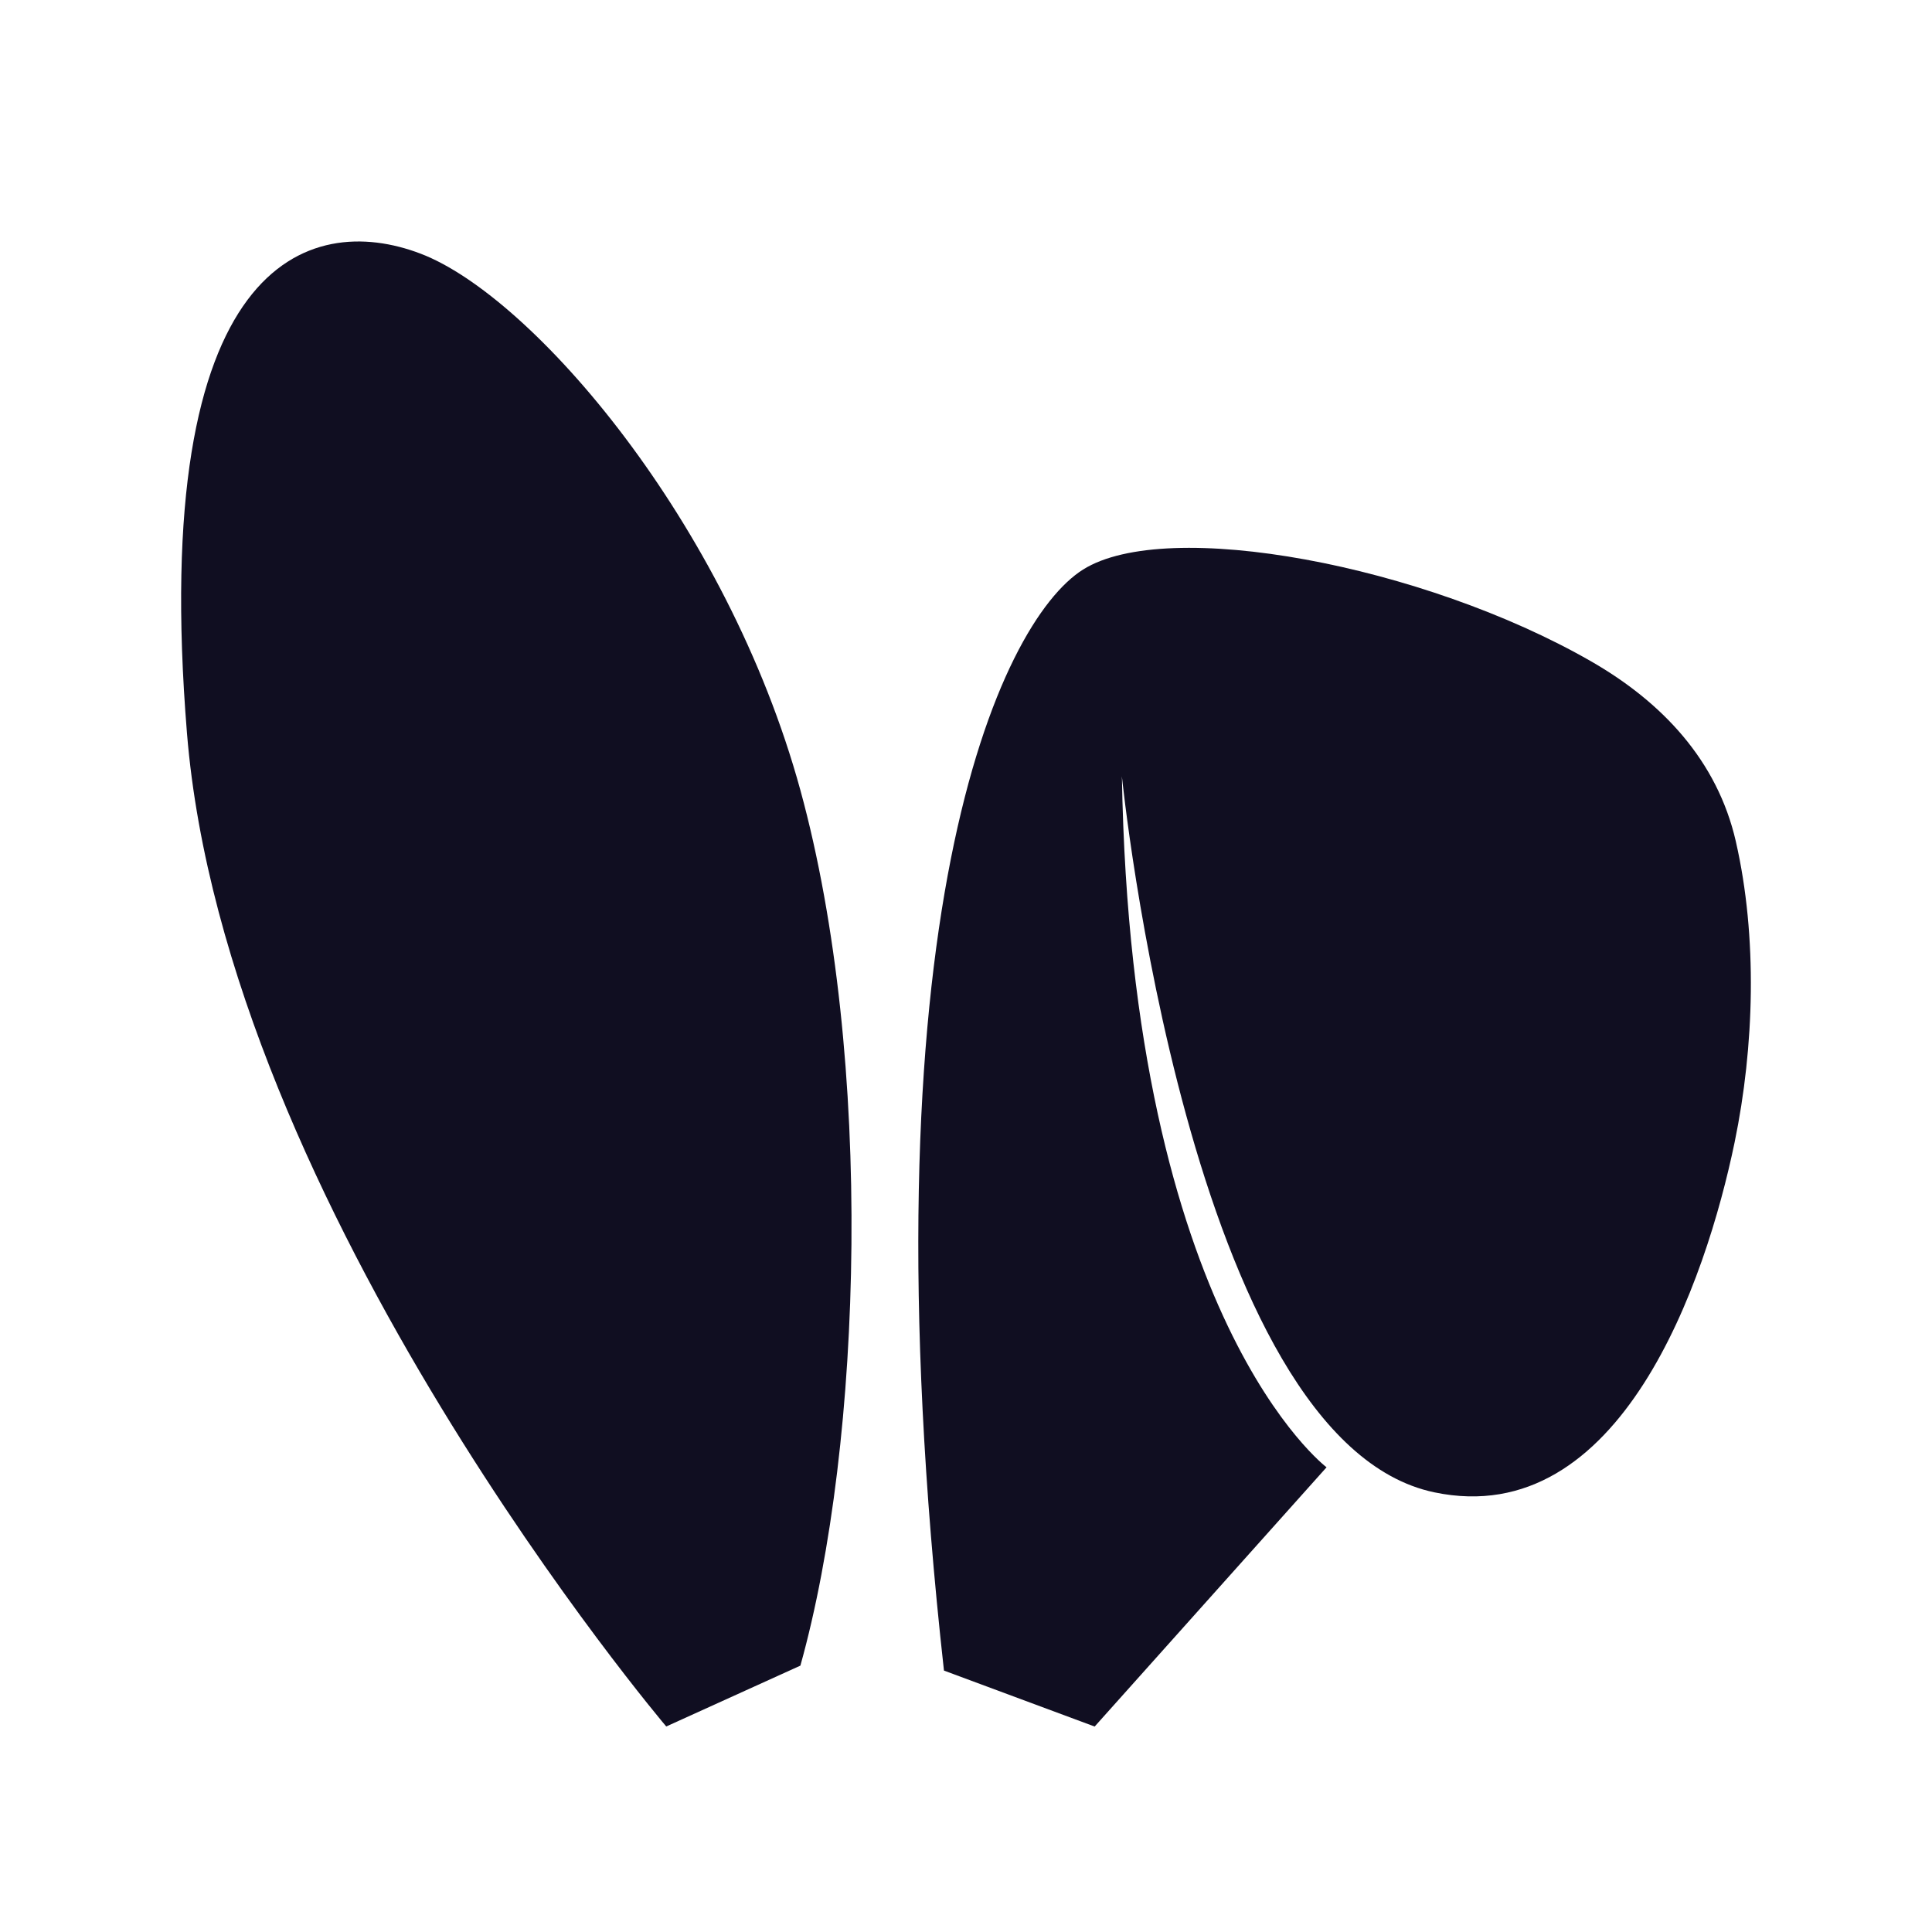 <svg width="32" height="32" viewBox="0 0 32 32" fill="none" xmlns="http://www.w3.org/2000/svg">
<path d="M28.751 13.937C28.443 12.593 27.526 11.627 26.352 10.953C23.573 9.358 19.328 8.56 17.938 9.434C16.548 10.309 14.258 15.261 15.635 27.67L18.131 28.597L21.972 24.303C21.972 24.303 18.735 21.869 18.582 12.858C18.582 12.858 19.695 23.869 23.758 24.718C26.844 25.363 28.256 21.212 28.731 18.919C29.057 17.34 29.113 15.519 28.751 13.938V13.937Z" fill="#100E21"/>
<path d="M6.968 4.202C5.117 3.495 2.458 4.304 3.097 12.146C3.737 19.989 11.035 28.596 11.035 28.596L13.257 27.588C14.294 23.875 14.475 17.532 13.257 13.088C12.039 8.646 8.82 4.909 6.968 4.202Z" fill="#100E21"/>
</svg>
